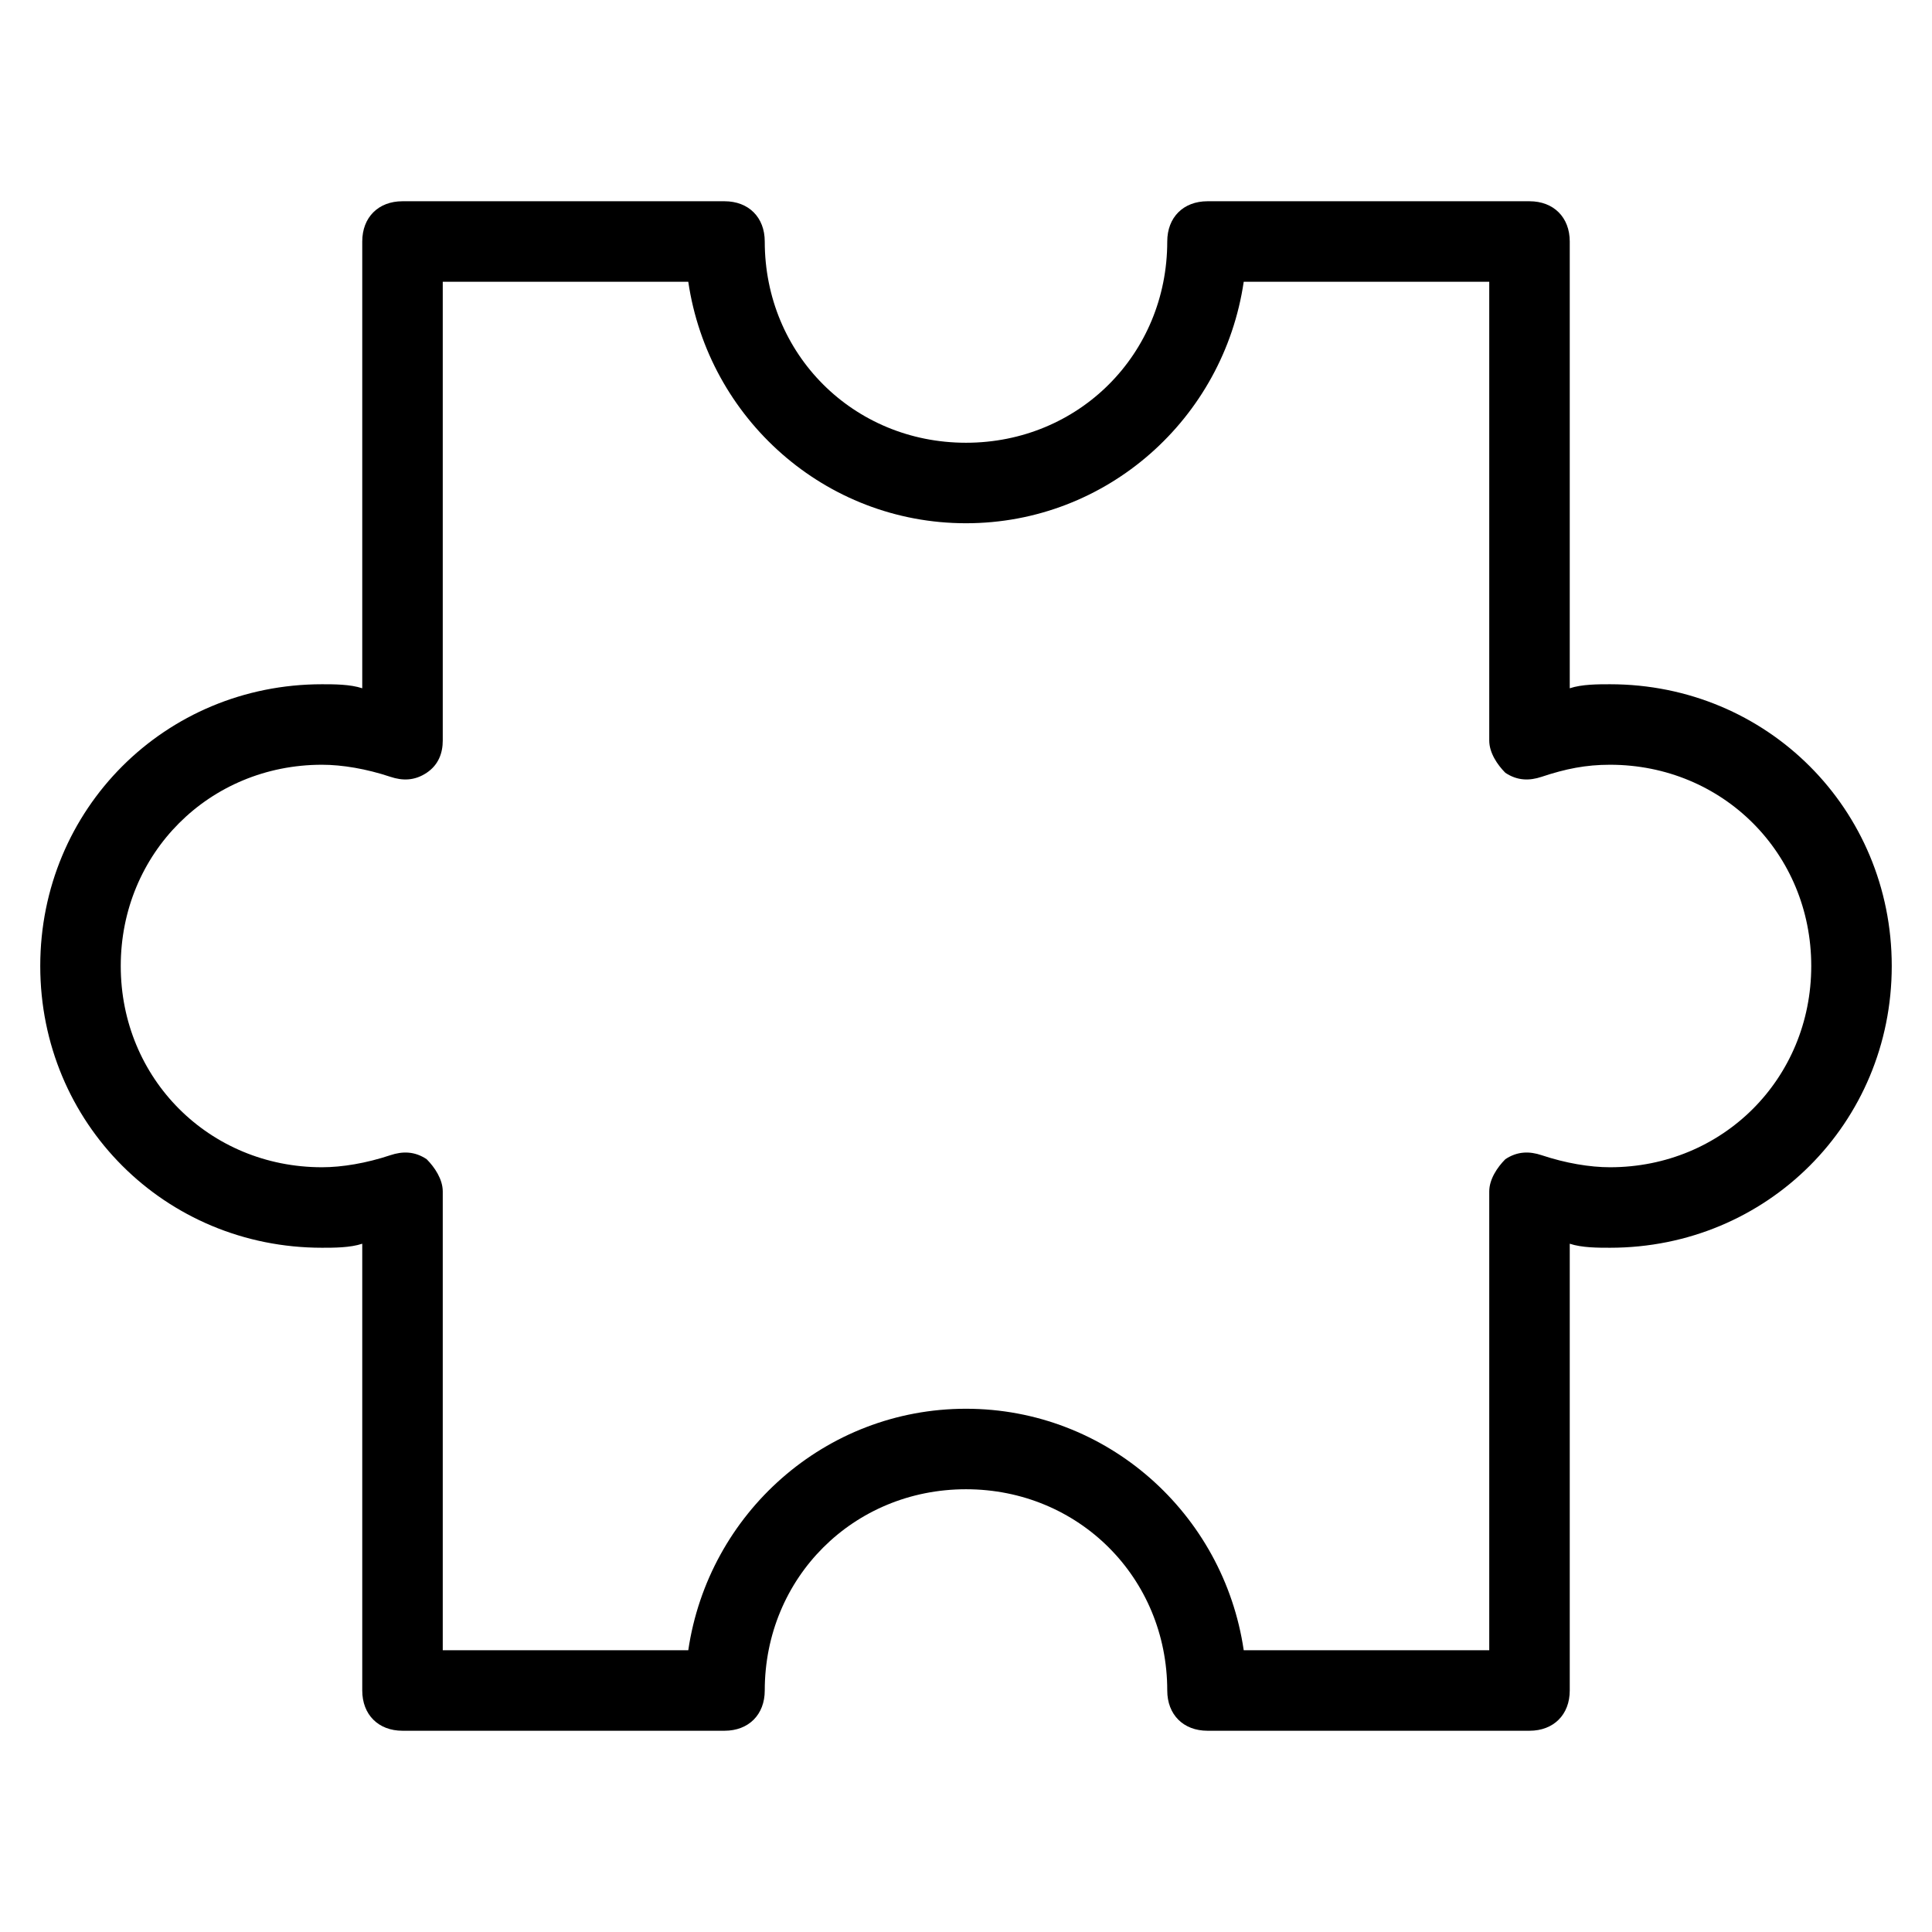 <?xml version="1.0" encoding="utf-8"?>
<!-- Generator: Adobe Illustrator 19.1.0, SVG Export Plug-In . SVG Version: 6.00 Build 0)  -->
<!DOCTYPE svg PUBLIC "-//W3C//DTD SVG 1.1//EN" "http://www.w3.org/Graphics/SVG/1.1/DTD/svg11.dtd">
<svg version="1.1" id="Layer_1" xmlns="http://www.w3.org/2000/svg" xmlns:xlink="http://www.w3.org/1999/xlink" x="0px" y="0px"
	 width="48px" height="48px" viewBox="0 0 48 48" enable-background="new 0 0 48 48" xml:space="preserve">
<path d="M40,17c-0.3,0-0.7,0-1,0.1V6c0-0.6-0.4-1-1-1h-8c-0.6,0-1,0.4-1,1c0,2.8-2.2,5-5,5s-5-2.2-5-5c0-0.6-0.4-1-1-1h-8
	C9.4,5,9,5.4,9,6v11.1C8.7,17,8.3,17,8,17c-3.9,0-7,3.1-7,7s3.1,7,7,7c0.3,0,0.7,0,1-0.1V42c0,0.6,0.4,1,1,1h8c0.6,0,1-0.4,1-1
	c0-2.8,2.2-5,5-5s5,2.2,5,5c0,0.6,0.4,1,1,1h8c0.6,0,1-0.4,1-1V30.9c0.3,0.1,0.7,0.1,1,0.1c3.9,0,7-3.1,7-7S43.9,17,40,17z M40,29
	c-0.5,0-1.1-0.1-1.7-0.3c-0.3-0.1-0.6-0.1-0.9,0.1C37.2,29,37,29.3,37,29.6V41h-6.1c-0.5-3.4-3.4-6-6.9-6s-6.4,2.6-6.9,6H11V29.6
	c0-0.3-0.2-0.6-0.4-0.8c-0.3-0.2-0.6-0.2-0.9-0.1C9.1,28.9,8.5,29,8,29c-2.8,0-5-2.2-5-5s2.2-5,5-5c0.5,0,1.1,0.1,1.7,0.3
	c0.3,0.1,0.6,0.1,0.9-0.1c0.3-0.2,0.4-0.5,0.4-0.8V7h6.1c0.5,3.4,3.4,6,6.9,6s6.4-2.6,6.9-6H37v11.4c0,0.3,0.2,0.6,0.4,0.8
	c0.3,0.2,0.6,0.2,0.9,0.1c0.6-0.2,1.1-0.3,1.7-0.3c2.8,0,5,2.2,5,5S42.8,29,40,29z"/>
</svg>
